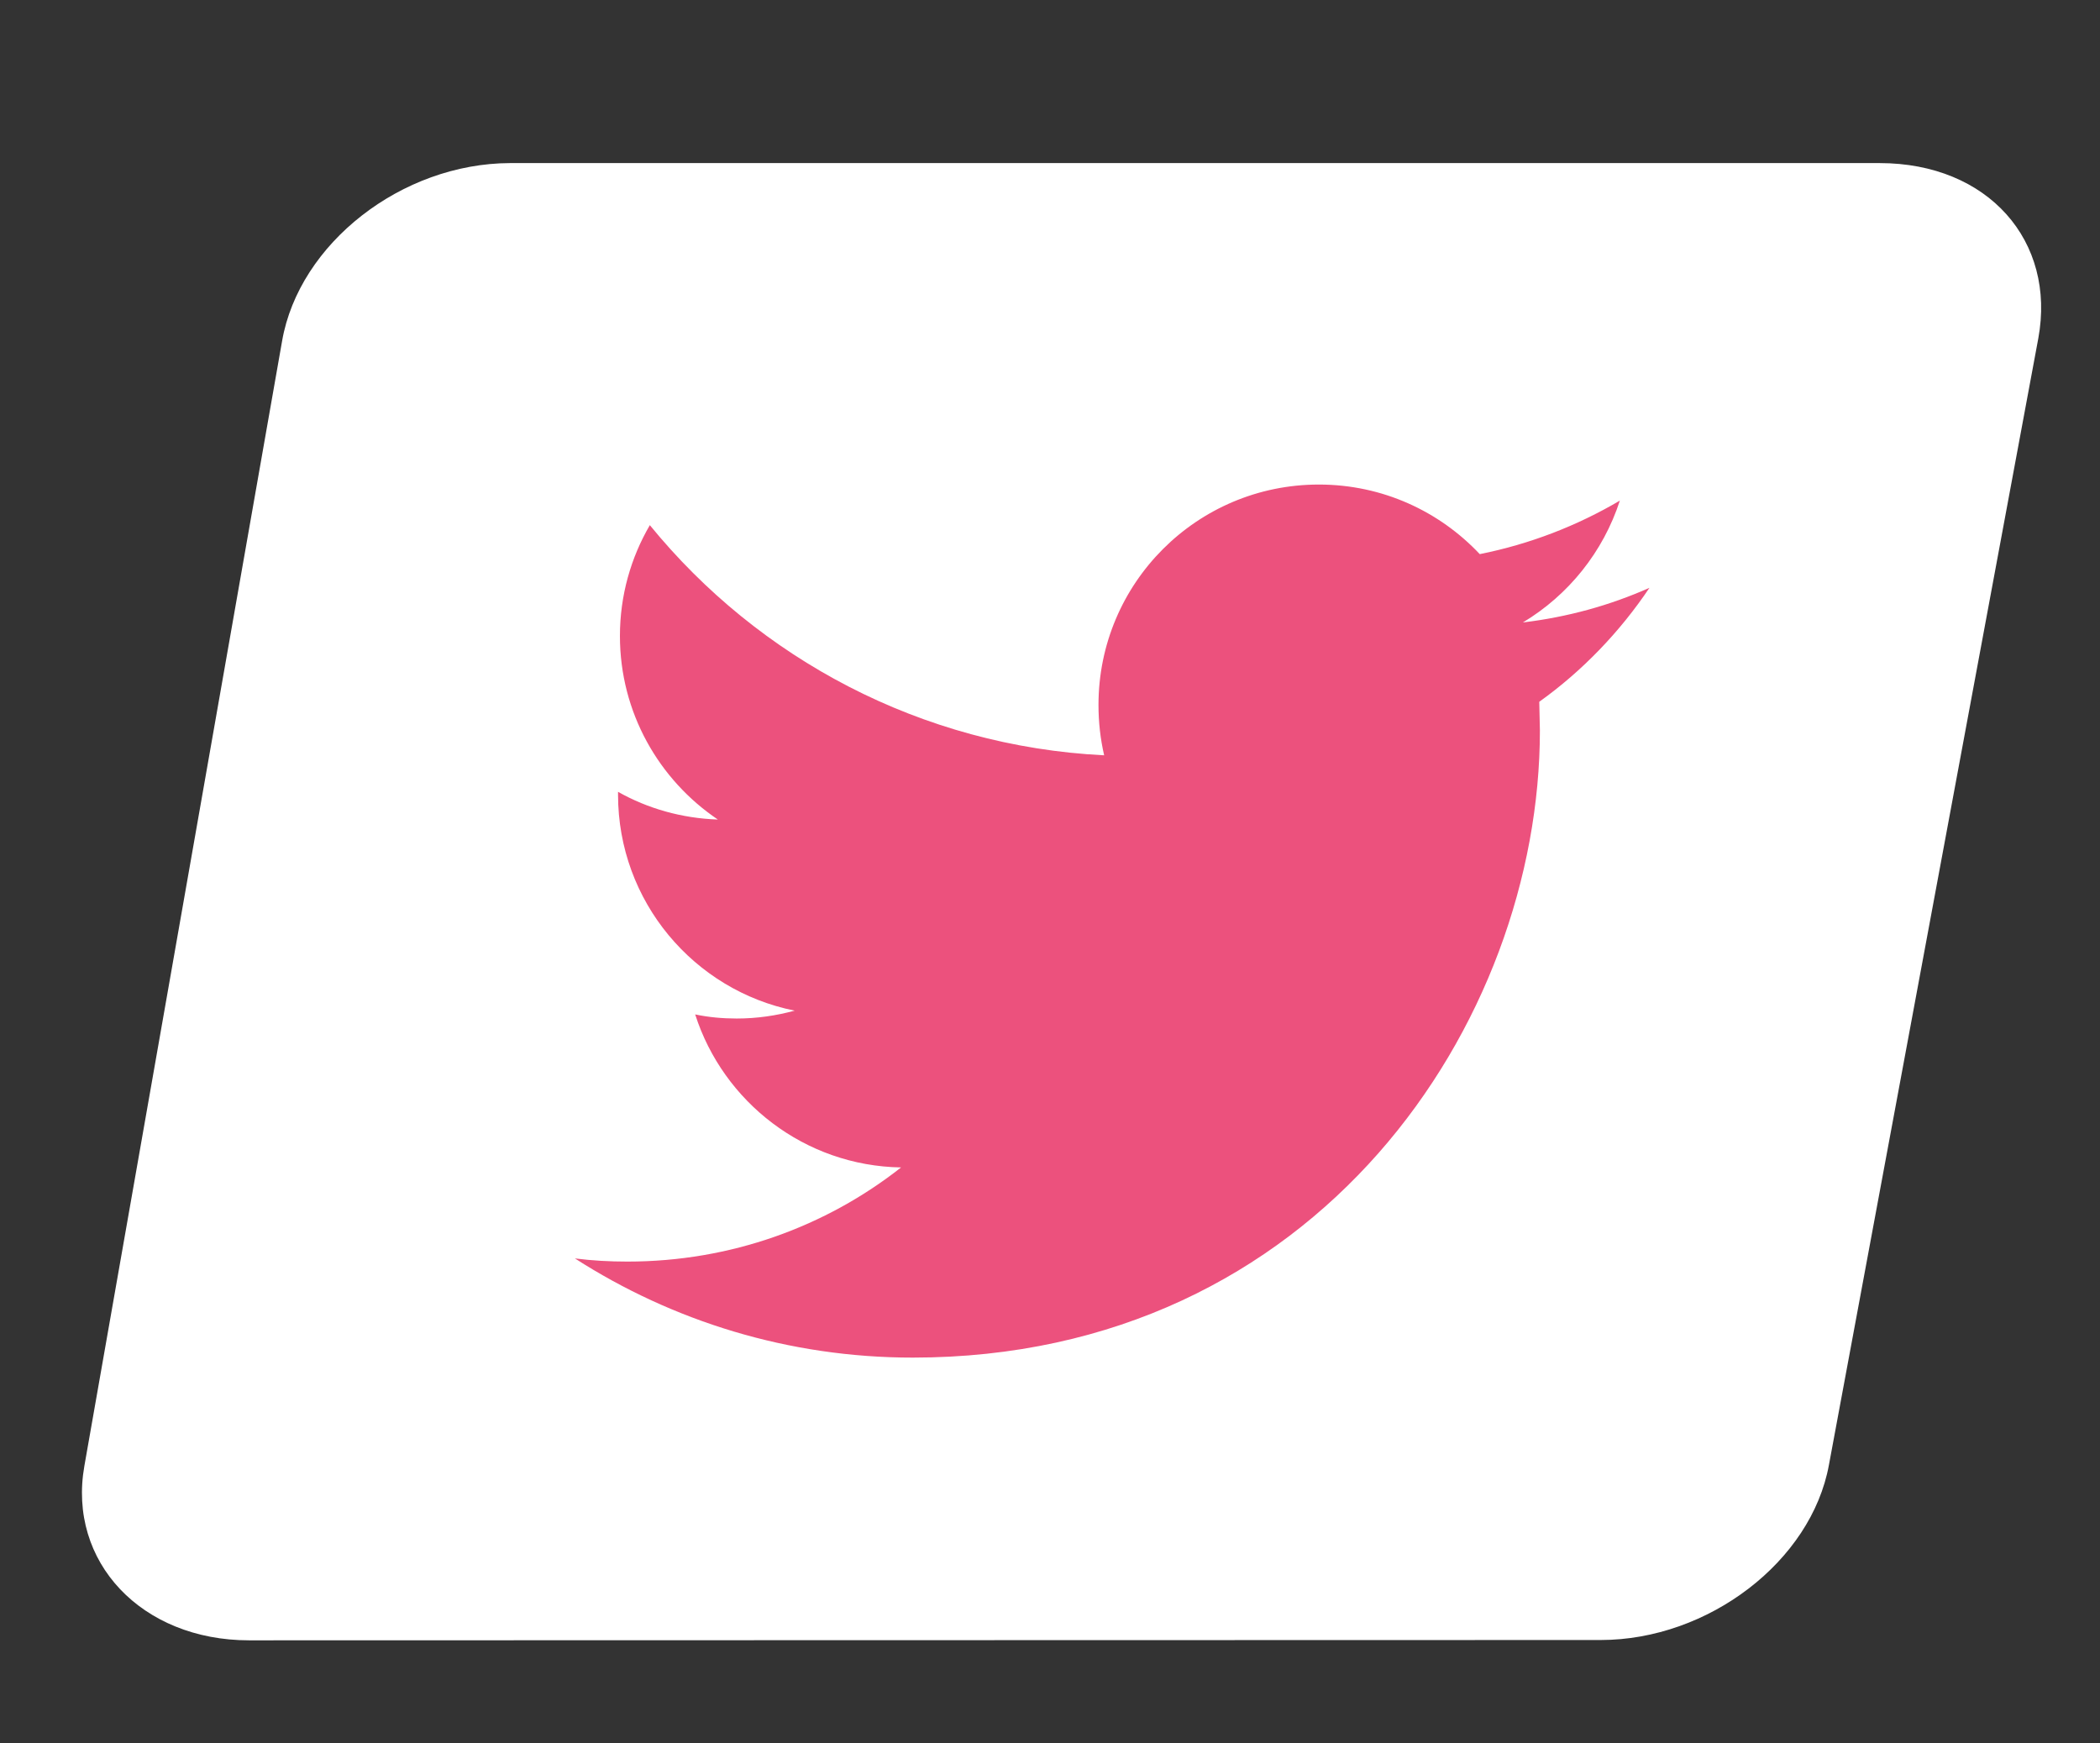 <?xml version="1.0" encoding="utf-8"?>
<!-- Generator: Adobe Illustrator 21.1.0, SVG Export Plug-In . SVG Version: 6.00 Build 0)  -->
<svg version="1.1" id="Layer_1" xmlns="http://www.w3.org/2000/svg" xmlns:xlink="http://www.w3.org/1999/xlink" x="0px" y="0px"
	 viewBox="0 0 667 553.7" style="enable-background:new 0 0 667 553.7;" xml:space="preserve">
<rect x="0" y="0" width="667" height="553.7" fill="#333333" stroke="none"/>
<style type="text/css">
	.st0{fill:#FFFFFF;}
	.st1{fill:#EC517D;}
</style>
<path class="st0" d="M508.4,520.9L79.1,521c-34.1,0-57.7-24.9-52.3-55.4l62.8-357.3C95,77.3,127.6,51.9,162,51.8l435,0
	c34.5,0,56.1,24.8,50.4,55.7l-66.5,357.8C575.3,495.9,542.6,520.9,508.4,520.9z"/>
<path class="st1" d="M523.9,186.7c-12.6,5.6-26,9.3-40.2,11c14.5-8.7,25.5-22.4,30.8-38.7c-13.6,8-28.5,13.8-44.5,17
	c-12.8-13.6-30.9-22.1-51.1-22.1c-38.7,0-70,31.3-70,70c0,5.5,0.6,10.8,1.8,16c-58.2-2.9-109.8-30.8-144.3-73.1
	c-6,10.3-9.5,22.3-9.5,35.2c0,24.3,12.4,45.7,31.1,58.3c-11.5-0.4-22.3-3.5-31.7-8.8v0.9c0,33.9,24.1,62.2,56.1,68.6
	c-5.9,1.6-12,2.5-18.4,2.5c-4.5,0-8.9-0.4-13.2-1.3c8.9,27.8,34.8,48.1,65.4,48.6c-23.9,18.8-54.1,29.9-86.9,29.9
	c-5.7,0-11.2-0.3-16.7-1c31,19.9,67.8,31.5,107.3,31.5c128.8,0,199.2-106.7,199.2-199.2l-0.2-9.1
	C502.6,213.1,514.5,200.7,523.9,186.7z"/>
</svg>
